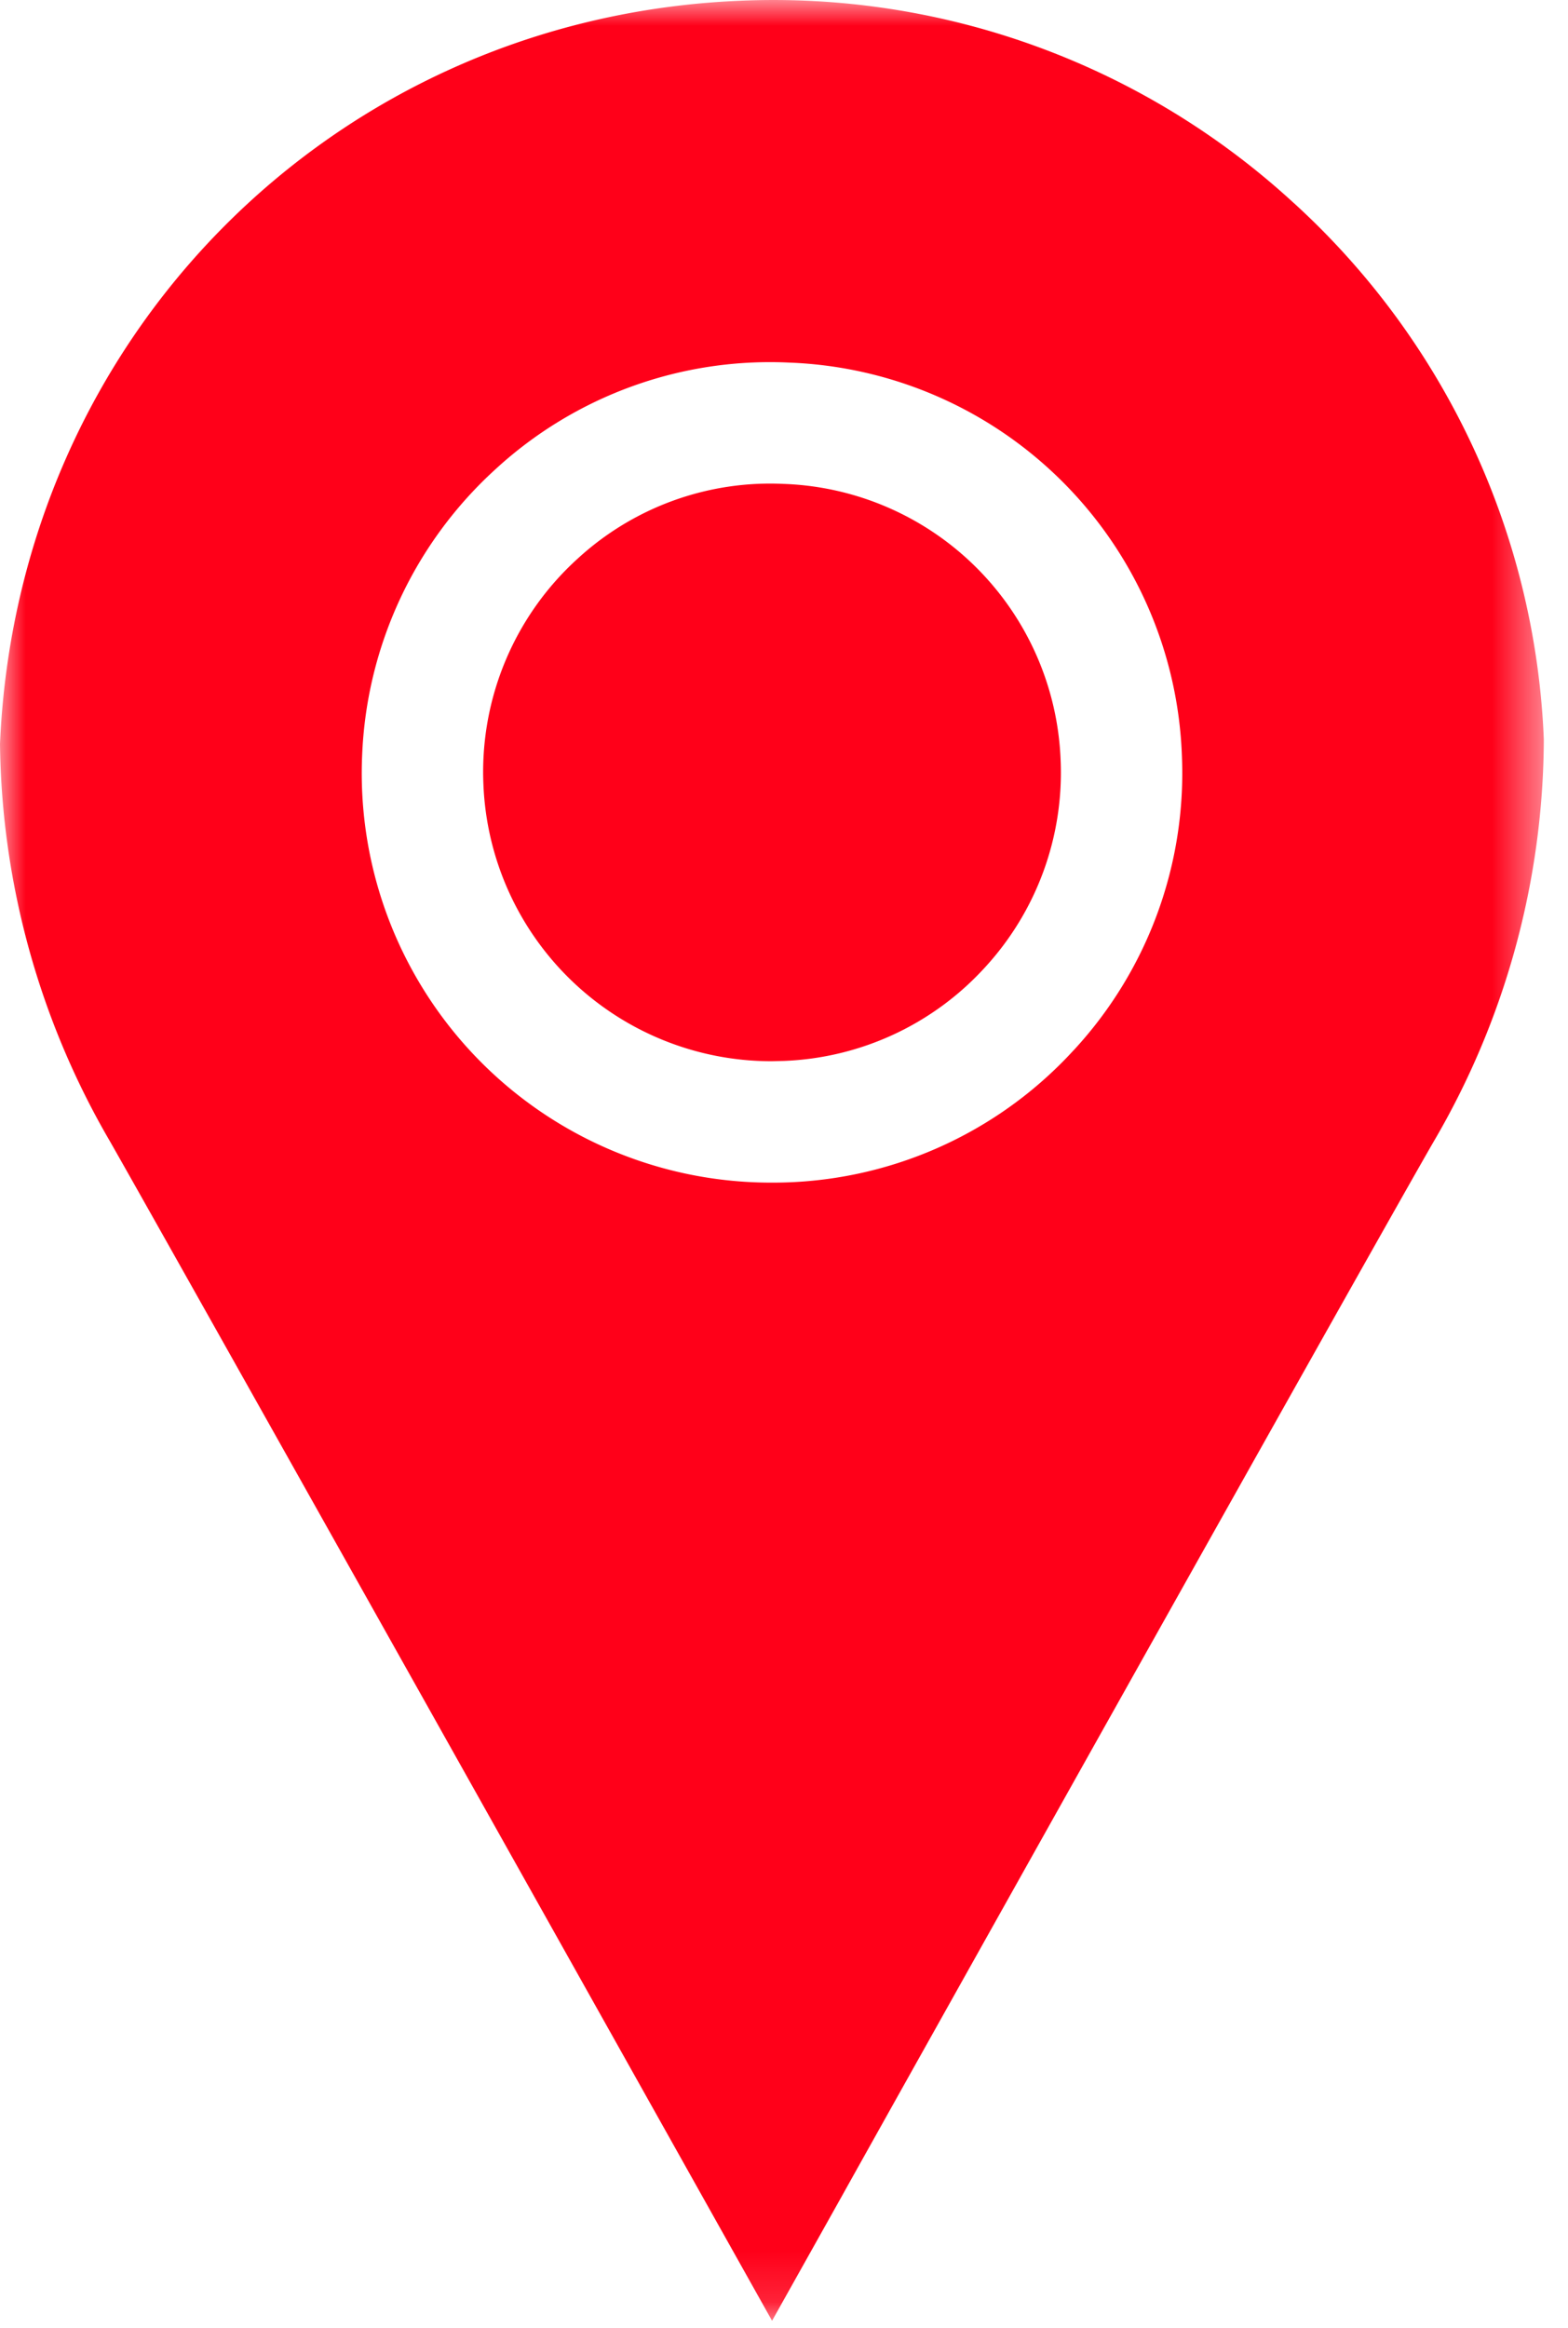 <svg width="31" height="46" xmlns="http://www.w3.org/2000/svg" xmlns:xlink="http://www.w3.org/1999/xlink"><defs><path id="a" d="M0 0h30.522v45.863H0z"/></defs><g fill="none" fill-rule="evenodd"><path d="M15.51 9.563h-.006a5.625 5.625 0 0 0-4.086 1.479 5.686 5.686 0 0 0-1.861 4.455 5.699 5.699 0 0 0 5.703 5.474l.24-.006a5.67 5.67 0 0 0 3.965-1.839 5.683 5.683 0 0 0 1.504-4.105 5.68 5.68 0 0 0-5.46-5.458" fill="#FF0019"/><mask id="b" fill="#fff"><use xlink:href="#a"/></mask><path d="M21.23 20.75a8.053 8.053 0 0 1-5.97 2.62 8.09 8.09 0 0 1-8.1-8.45 8.075 8.075 0 0 1 2.639-5.65 8.016 8.016 0 0 1 5.817-2.104 8.066 8.066 0 0 1 7.75 7.753 8.06 8.06 0 0 1-2.136 5.832m4.354-16.734A15.19 15.19 0 0 0 14.602.016C6.623.362.348 6.638 0 14.7a15.956 15.956 0 0 0 2.175 7.856c1.266 2.219 11.687 20.804 11.687 20.805l1.402 2.5 1.402-2.502c.101-.187 10.459-18.69 11.675-20.794a15.83 15.83 0 0 0 2.181-7.952 15.17 15.17 0 0 0-4.938-10.597" fill="#FF0019" mask="url(#b)"/></g></svg>